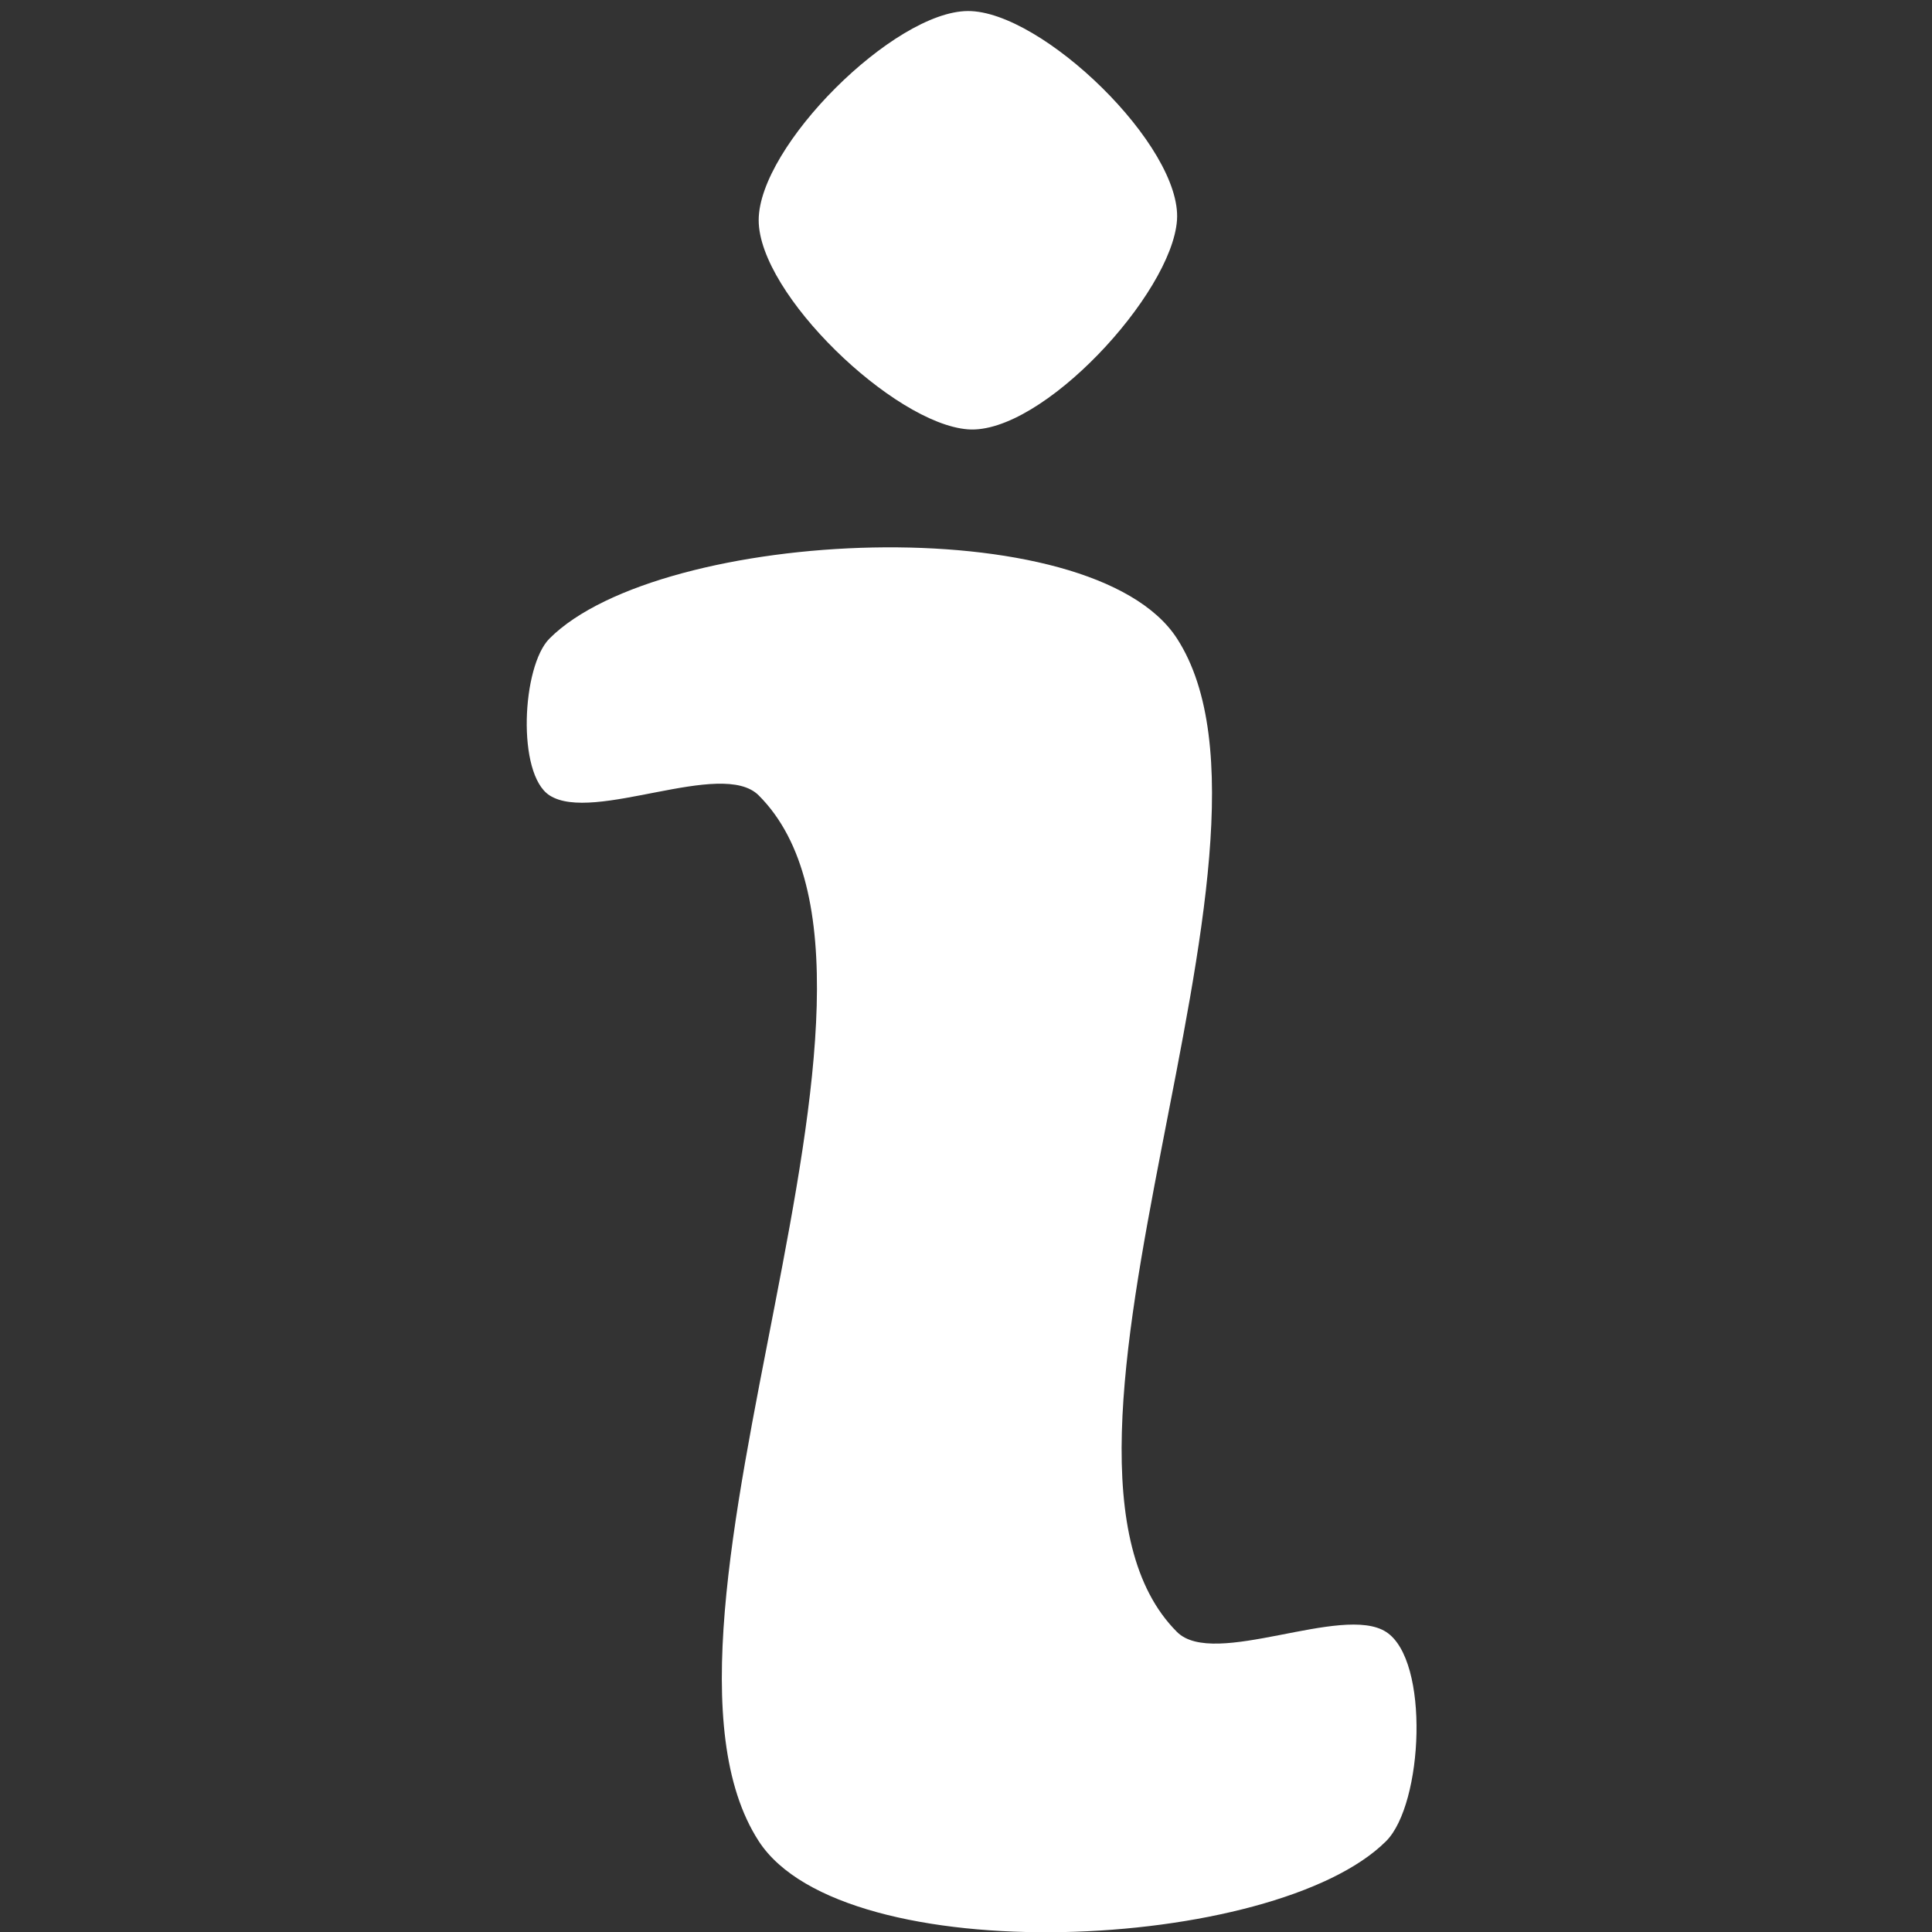 <?xml version="1.0" encoding="utf-8"?>
<!-- Generator: Adobe Illustrator 17.0.0, SVG Export Plug-In . SVG Version: 6.00 Build 0)  -->
<!DOCTYPE svg PUBLIC "-//W3C//DTD SVG 1.1//EN" "http://www.w3.org/Graphics/SVG/1.1/DTD/svg11.dtd">
<svg version="1.1" id="Ebene_1" xmlns="http://www.w3.org/2000/svg" xmlns:xlink="http://www.w3.org/1999/xlink" x="0px" y="0px"
	 width="62px" height="62px" viewBox="0 0 62 62" enable-background="new 0 0 62 62" xml:space="preserve">
<rect x="0" y="0" width="62" height="62" fill="#333333" stroke="none"/>
<g id="info">
	<path fill="#FFFFFF" d="M24.347,59.082c-4.554-7.046,5.932-27.626,0-33.558c-1.187-1.187-5.303,0.911-6.712,0
		c-1.057-0.683-0.89-4.144,0-5.034c3.56-3.56,17.403-4.227,20.136,0c4.327,6.694-5.636,26.246,0,31.881
		c1.187,1.187,5.303-0.911,6.712,0s1.187,5.525,0,6.712C40.923,62.643,27.08,63.309,24.347,59.082z"/>
	<path fill="#FFFFFF" d="M31.059,0.354c2.373-0.013,6.88,4.345,6.712,6.712s-4.346,6.893-6.712,6.712
		c-2.366-0.181-6.712-4.339-6.712-6.712S28.686,0.367,31.059,0.354z"/>
</g>
</svg>
